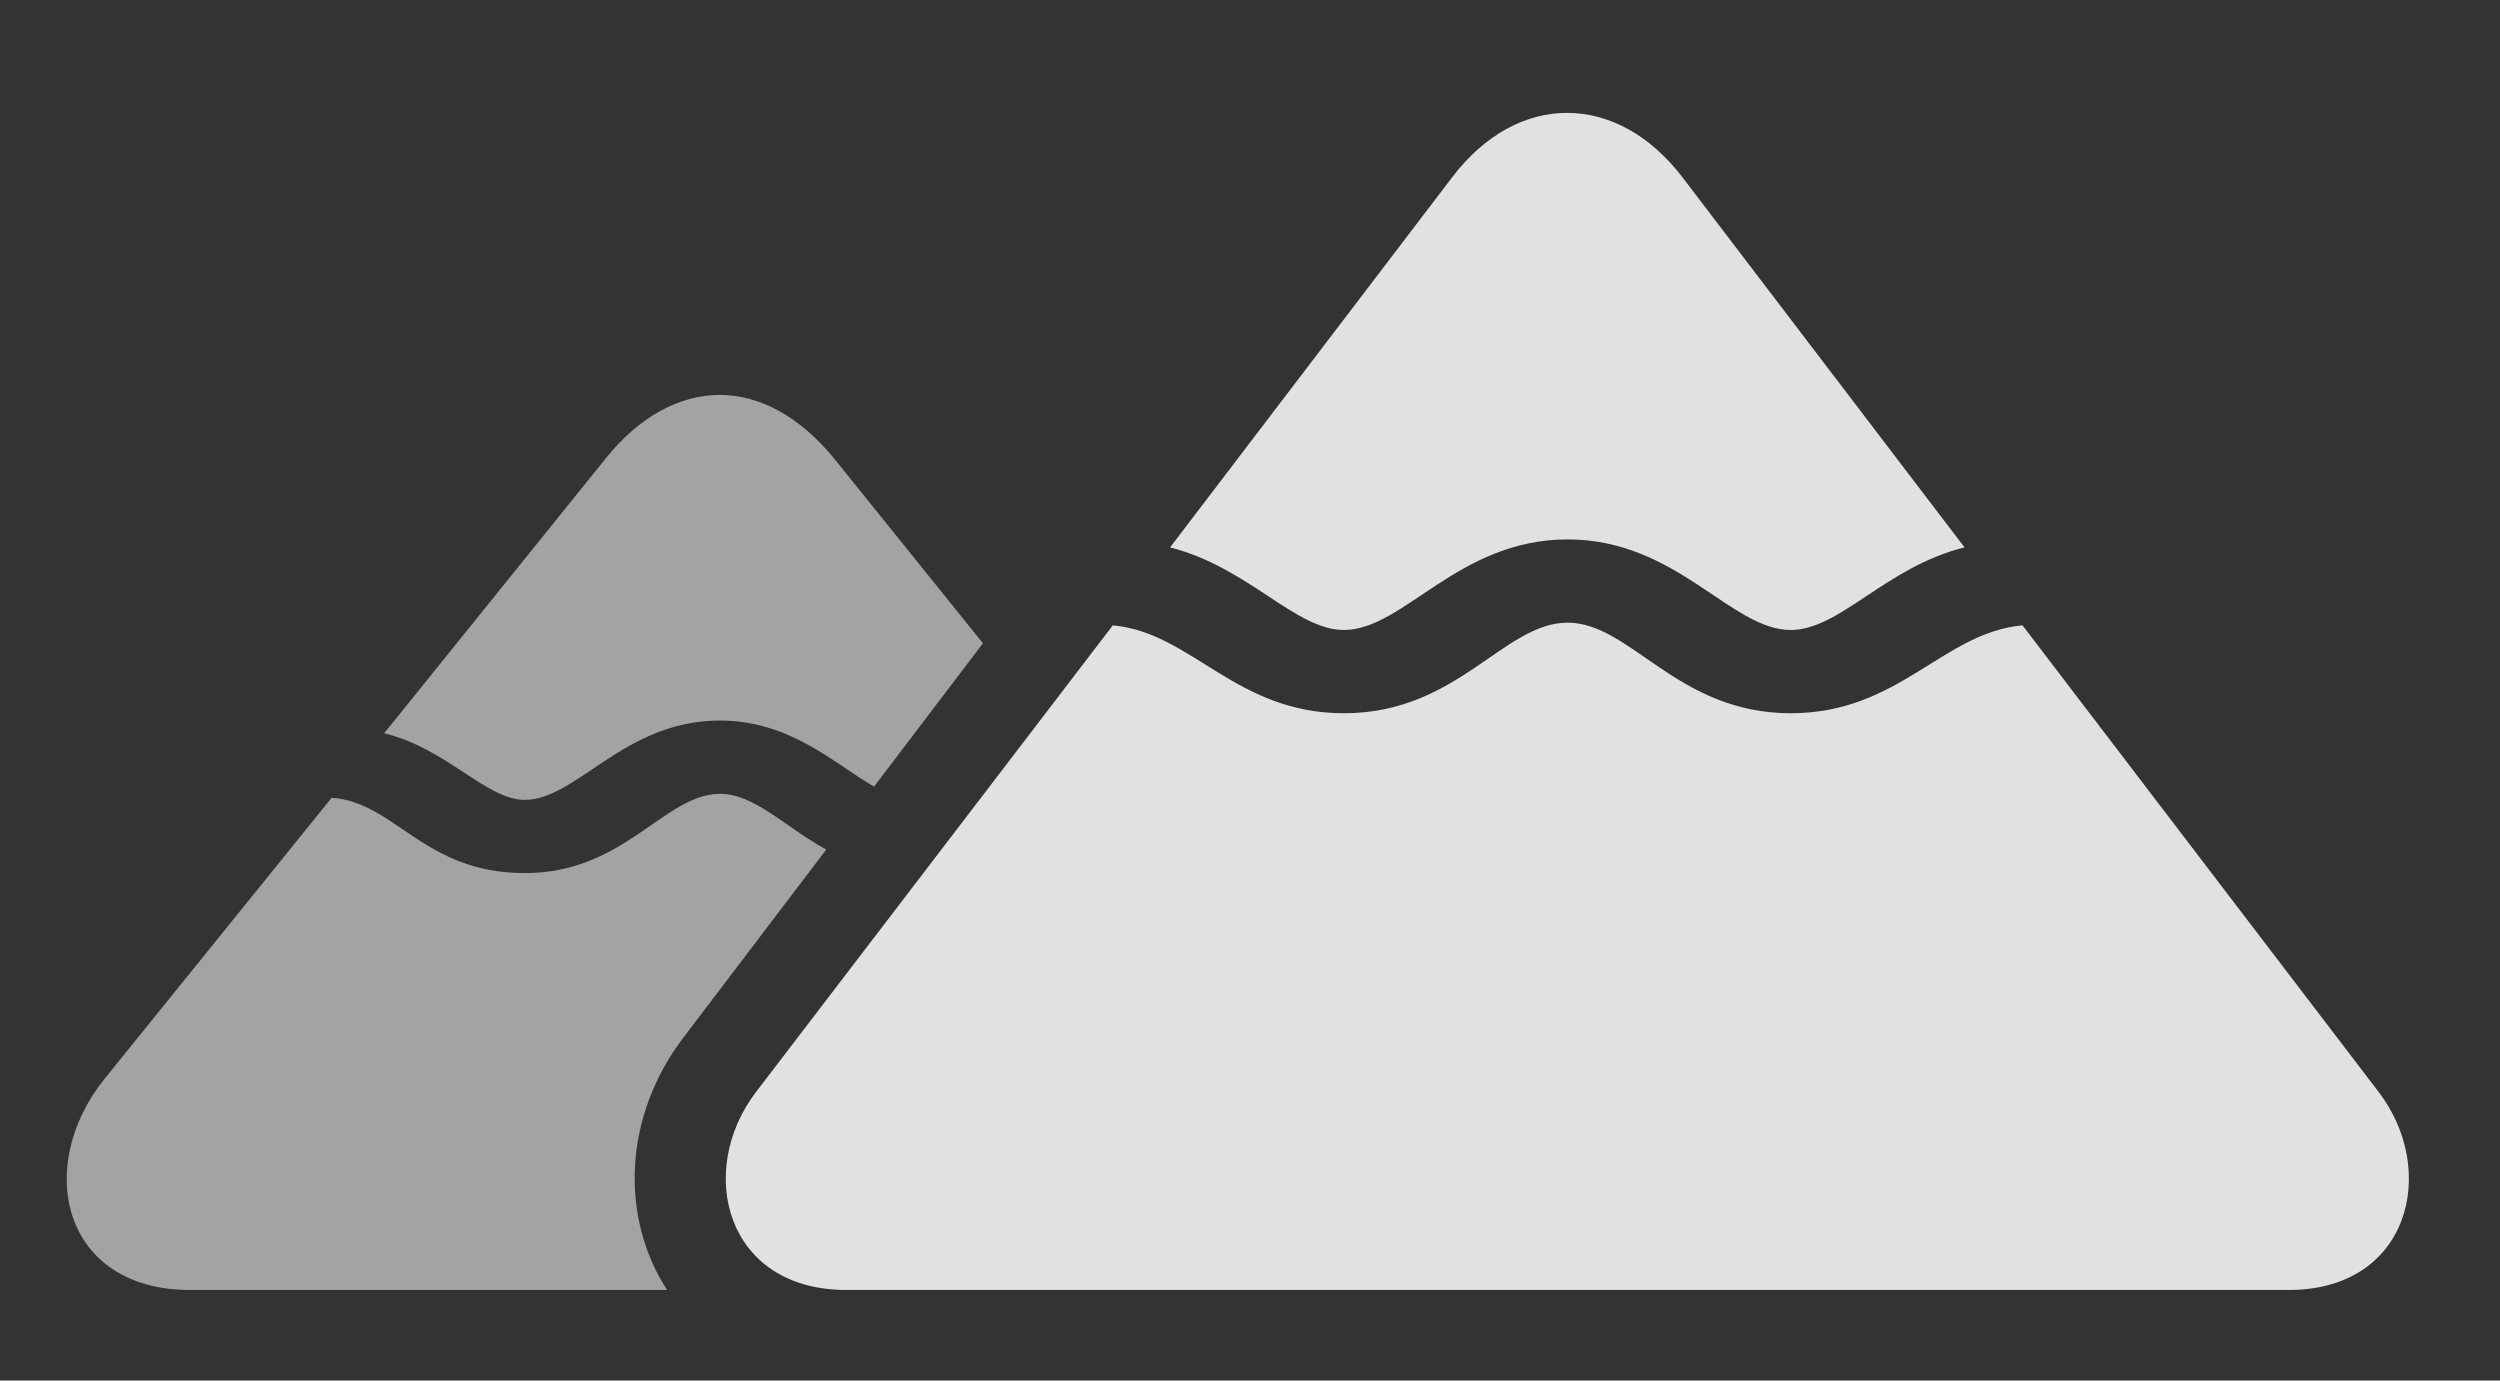 <?xml version="1.0" encoding="UTF-8"?>
<!--Generator: Apple Native CoreSVG 232.5-->
<!DOCTYPE svg
PUBLIC "-//W3C//DTD SVG 1.1//EN"
       "http://www.w3.org/Graphics/SVG/1.1/DTD/svg11.dtd">
<svg version="1.1" xmlns="http://www.w3.org/2000/svg" xmlns:xlink="http://www.w3.org/1999/xlink" width="36.66" height="20.244">
 <rect width="100%" height="100%" fill="#333333" stroke="none"/>
 <g>
  <rect height="20.244" opacity="0" width="36.66" x="0" y="0"/>
  <path d="M12.116 12.458L10.029 15.205C9.128 16.381 9.099 17.865 9.782 18.916L2.783 18.916C0.927 18.916 0.488 17.119 1.533 15.82L4.863 11.699C5.791 11.758 6.211 12.803 7.695 12.803C9.16 12.803 9.746 11.641 10.556 11.641C11.068 11.641 11.493 12.116 12.116 12.458ZM12.236 6.729L14.414 9.433L12.817 11.535C12.241 11.205 11.592 10.566 10.556 10.566C9.15 10.566 8.457 11.729 7.695 11.729C7.129 11.729 6.572 10.986 5.634 10.752L8.877 6.729C9.375 6.104 9.97 5.791 10.556 5.791C11.133 5.791 11.728 6.104 12.236 6.729Z" fill="#ffffff" fill-opacity="0.55"/>
  <path d="M19.707 9.238C20.586 9.238 21.377 7.91 22.988 7.91C24.59 7.91 25.381 9.238 26.259 9.238C26.982 9.238 27.656 8.311 28.808 8.027L24.677 2.607C23.72 1.348 22.256 1.328 21.289 2.607L17.158 8.027C18.31 8.32 18.994 9.238 19.707 9.238ZM12.412 18.916L33.564 18.916C35.332 18.916 35.761 17.168 34.883 16.016L29.658 9.17C28.486 9.277 27.851 10.459 26.259 10.459C24.59 10.459 23.916 9.131 22.988 9.131C22.05 9.131 21.377 10.459 19.707 10.459C18.115 10.459 17.48 9.277 16.318 9.17L11.084 16.016C10.205 17.168 10.634 18.916 12.412 18.916Z" fill="#ffffff" fill-opacity="0.85"/>
 </g>
</svg>
